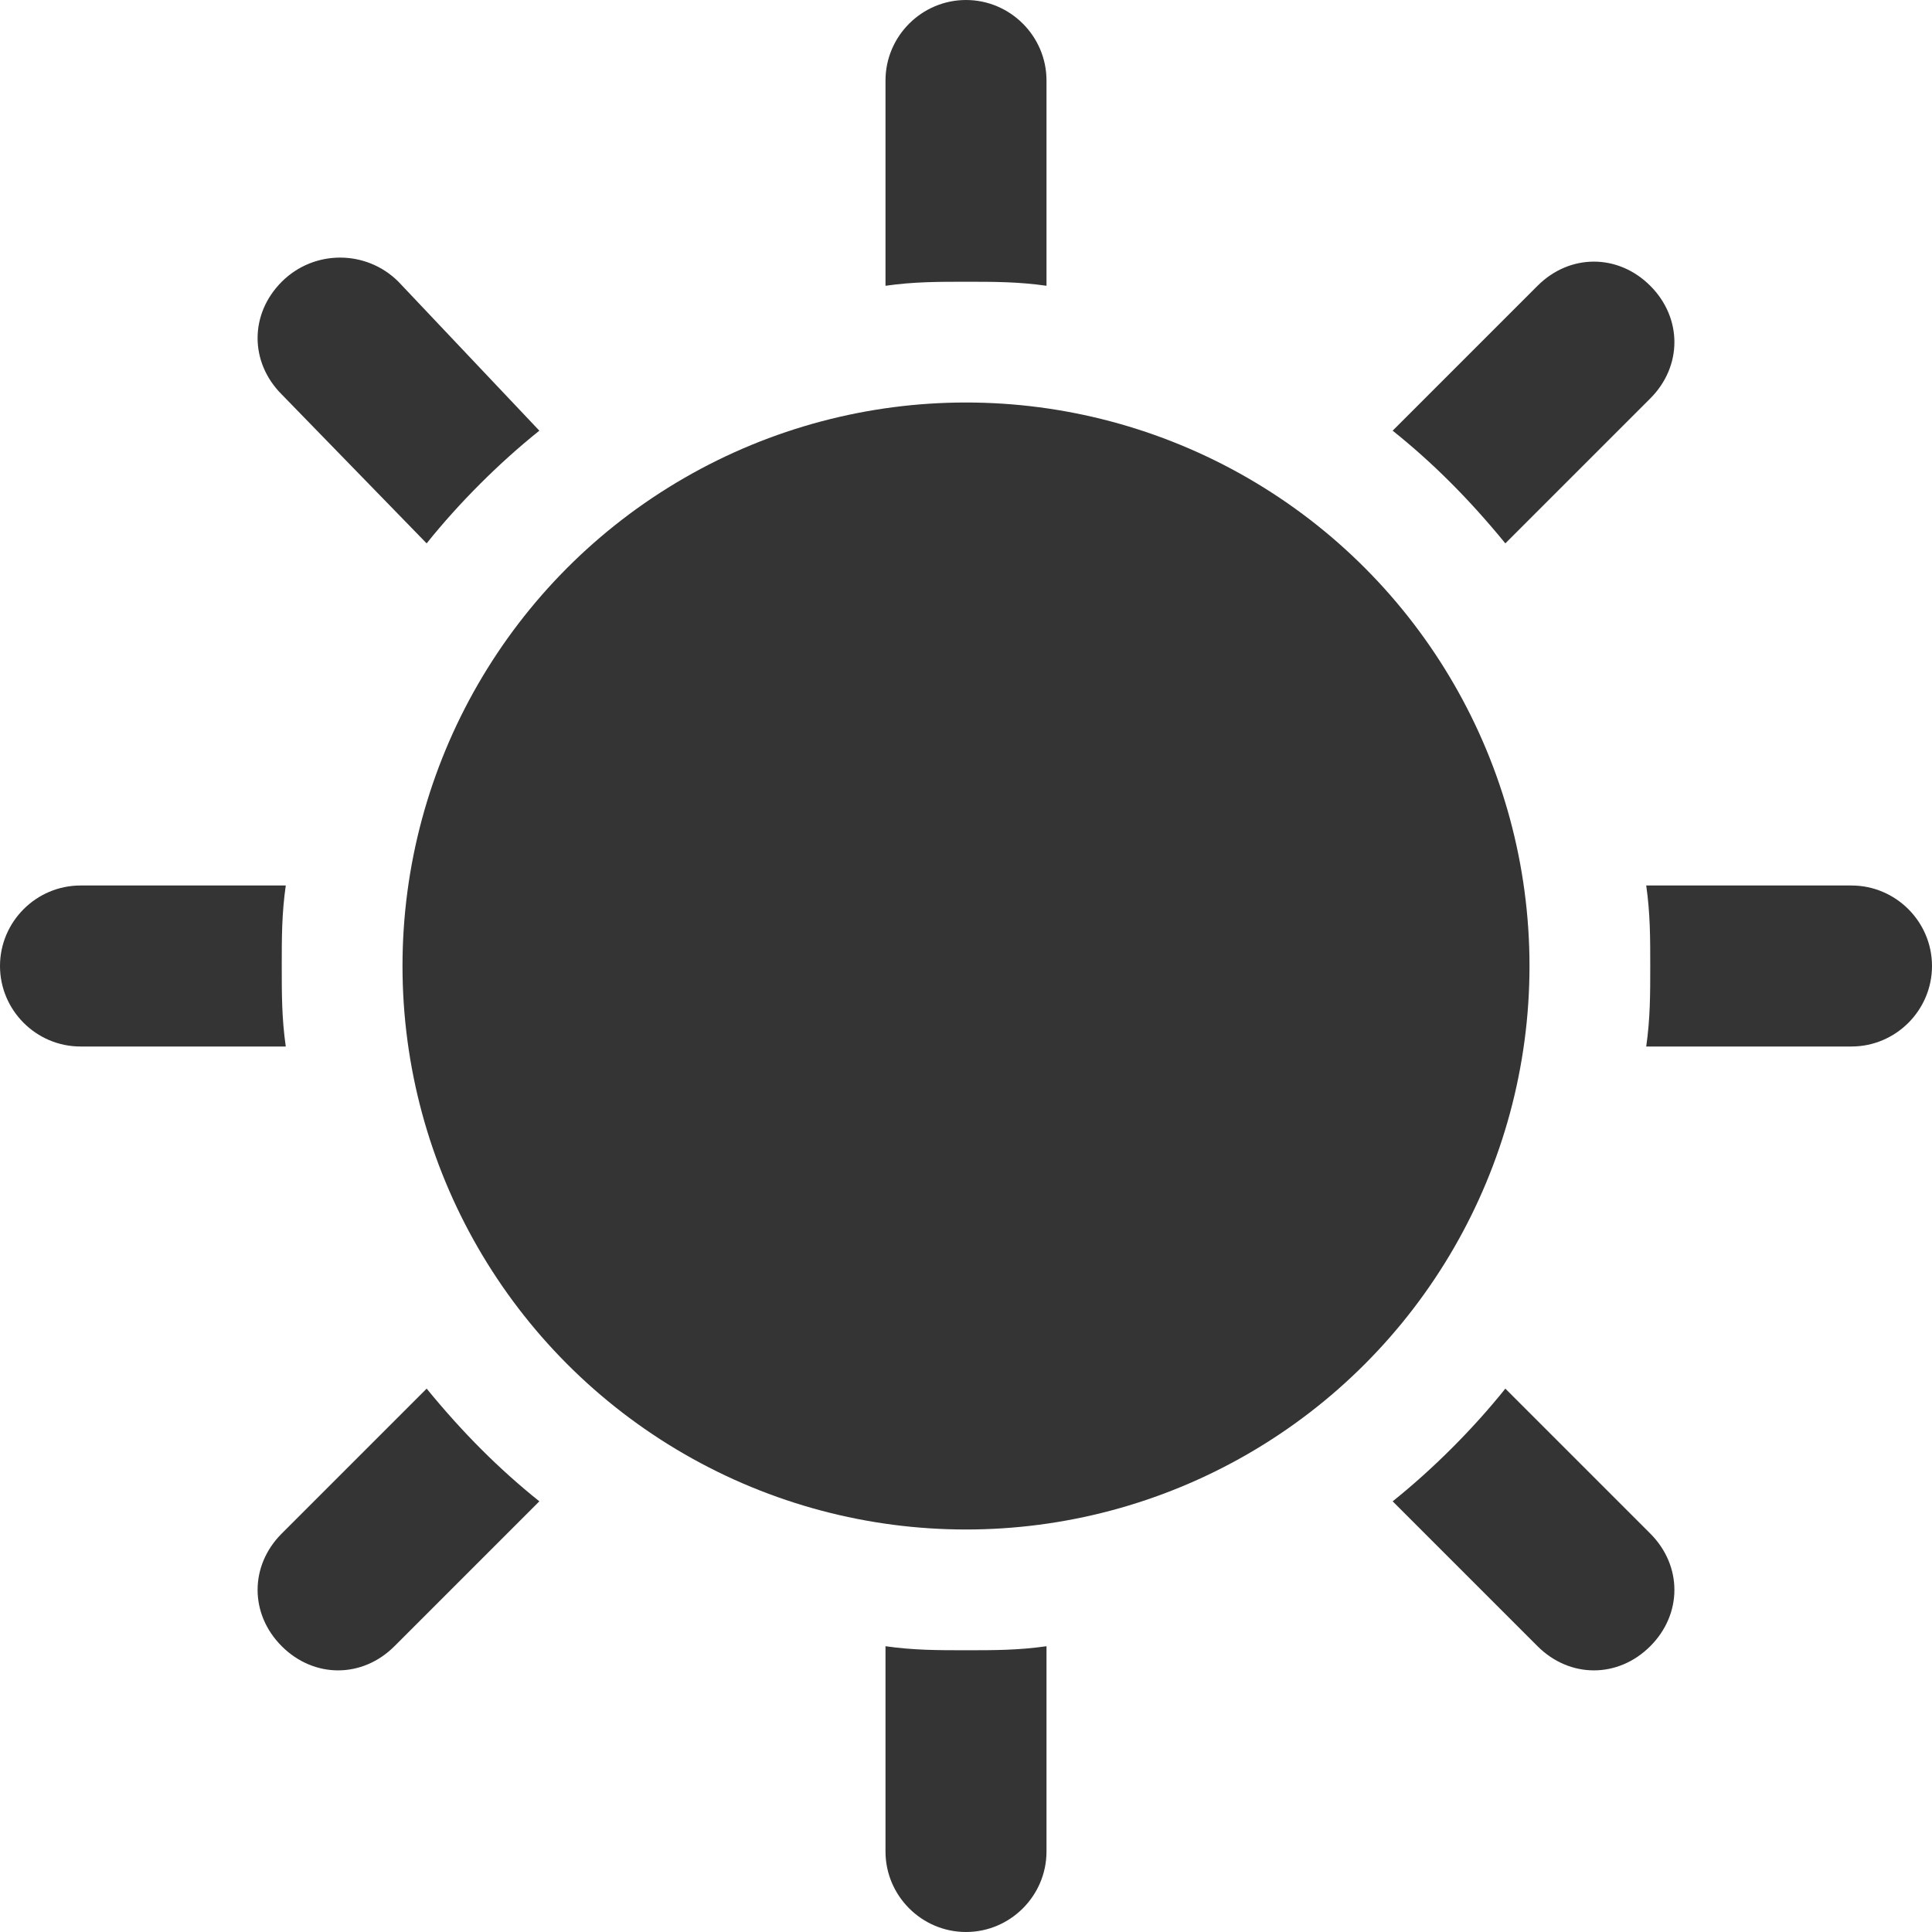 <svg xmlns="http://www.w3.org/2000/svg" viewBox="0 0 48 48" enable-background="new 0 0 48 48"><style type="text/css">.st0{fill:#343434;}</style><title>brightness-down</title><desc>Created with Sketch.</desc><path class="st0" d="M7 24c0-.7 0-1.3.1-2h-5.1c-1.1 0-2 .9-2 2s.9 2 2 2h5.1c-.1-.7-.1-1.3-.1-2zM10.6 13.5c.8-1 1.8-2 2.8-2.8l-3.5-3.7c-.8-.8-2.1-.8-2.9 0-.8.8-.8 2 0 2.8l3.6 3.7zM26 7.1v-5.1c0-1.1-.9-2-2-2s-2 .9-2 2v5.1c.7-.1 1.3-.1 2-.1s1.3 0 2 .1zM37.4 13.5l3.6-3.6c.8-.8.8-2 0-2.8-.8-.8-2-.8-2.8 0l-3.6 3.6c1 .8 1.9 1.7 2.8 2.8zM22 40.9v5.1c0 1.1.9 2 2 2s2-.9 2-2v-5.1c-.7.1-1.3.1-2 .1s-1.3 0-2-.1zM37.4 34.5c-.8 1-1.8 2-2.8 2.8l3.6 3.6c.8.8 2 .8 2.8 0 .8-.8.8-2 0-2.8l-3.6-3.6zM10.6 34.5l-3.6 3.6c-.8.8-.8 2 0 2.8.8.8 2 .8 2.8 0l3.6-3.6c-1-.8-1.9-1.7-2.8-2.8zM46 22h-5.1c.1.7.1 1.3.1 2s0 1.3-.1 2h5.1c1.1 0 2-.9 2-2s-.9-2-2-2z"/><circle class="st0" cx="24" cy="24" r="14"/></svg>